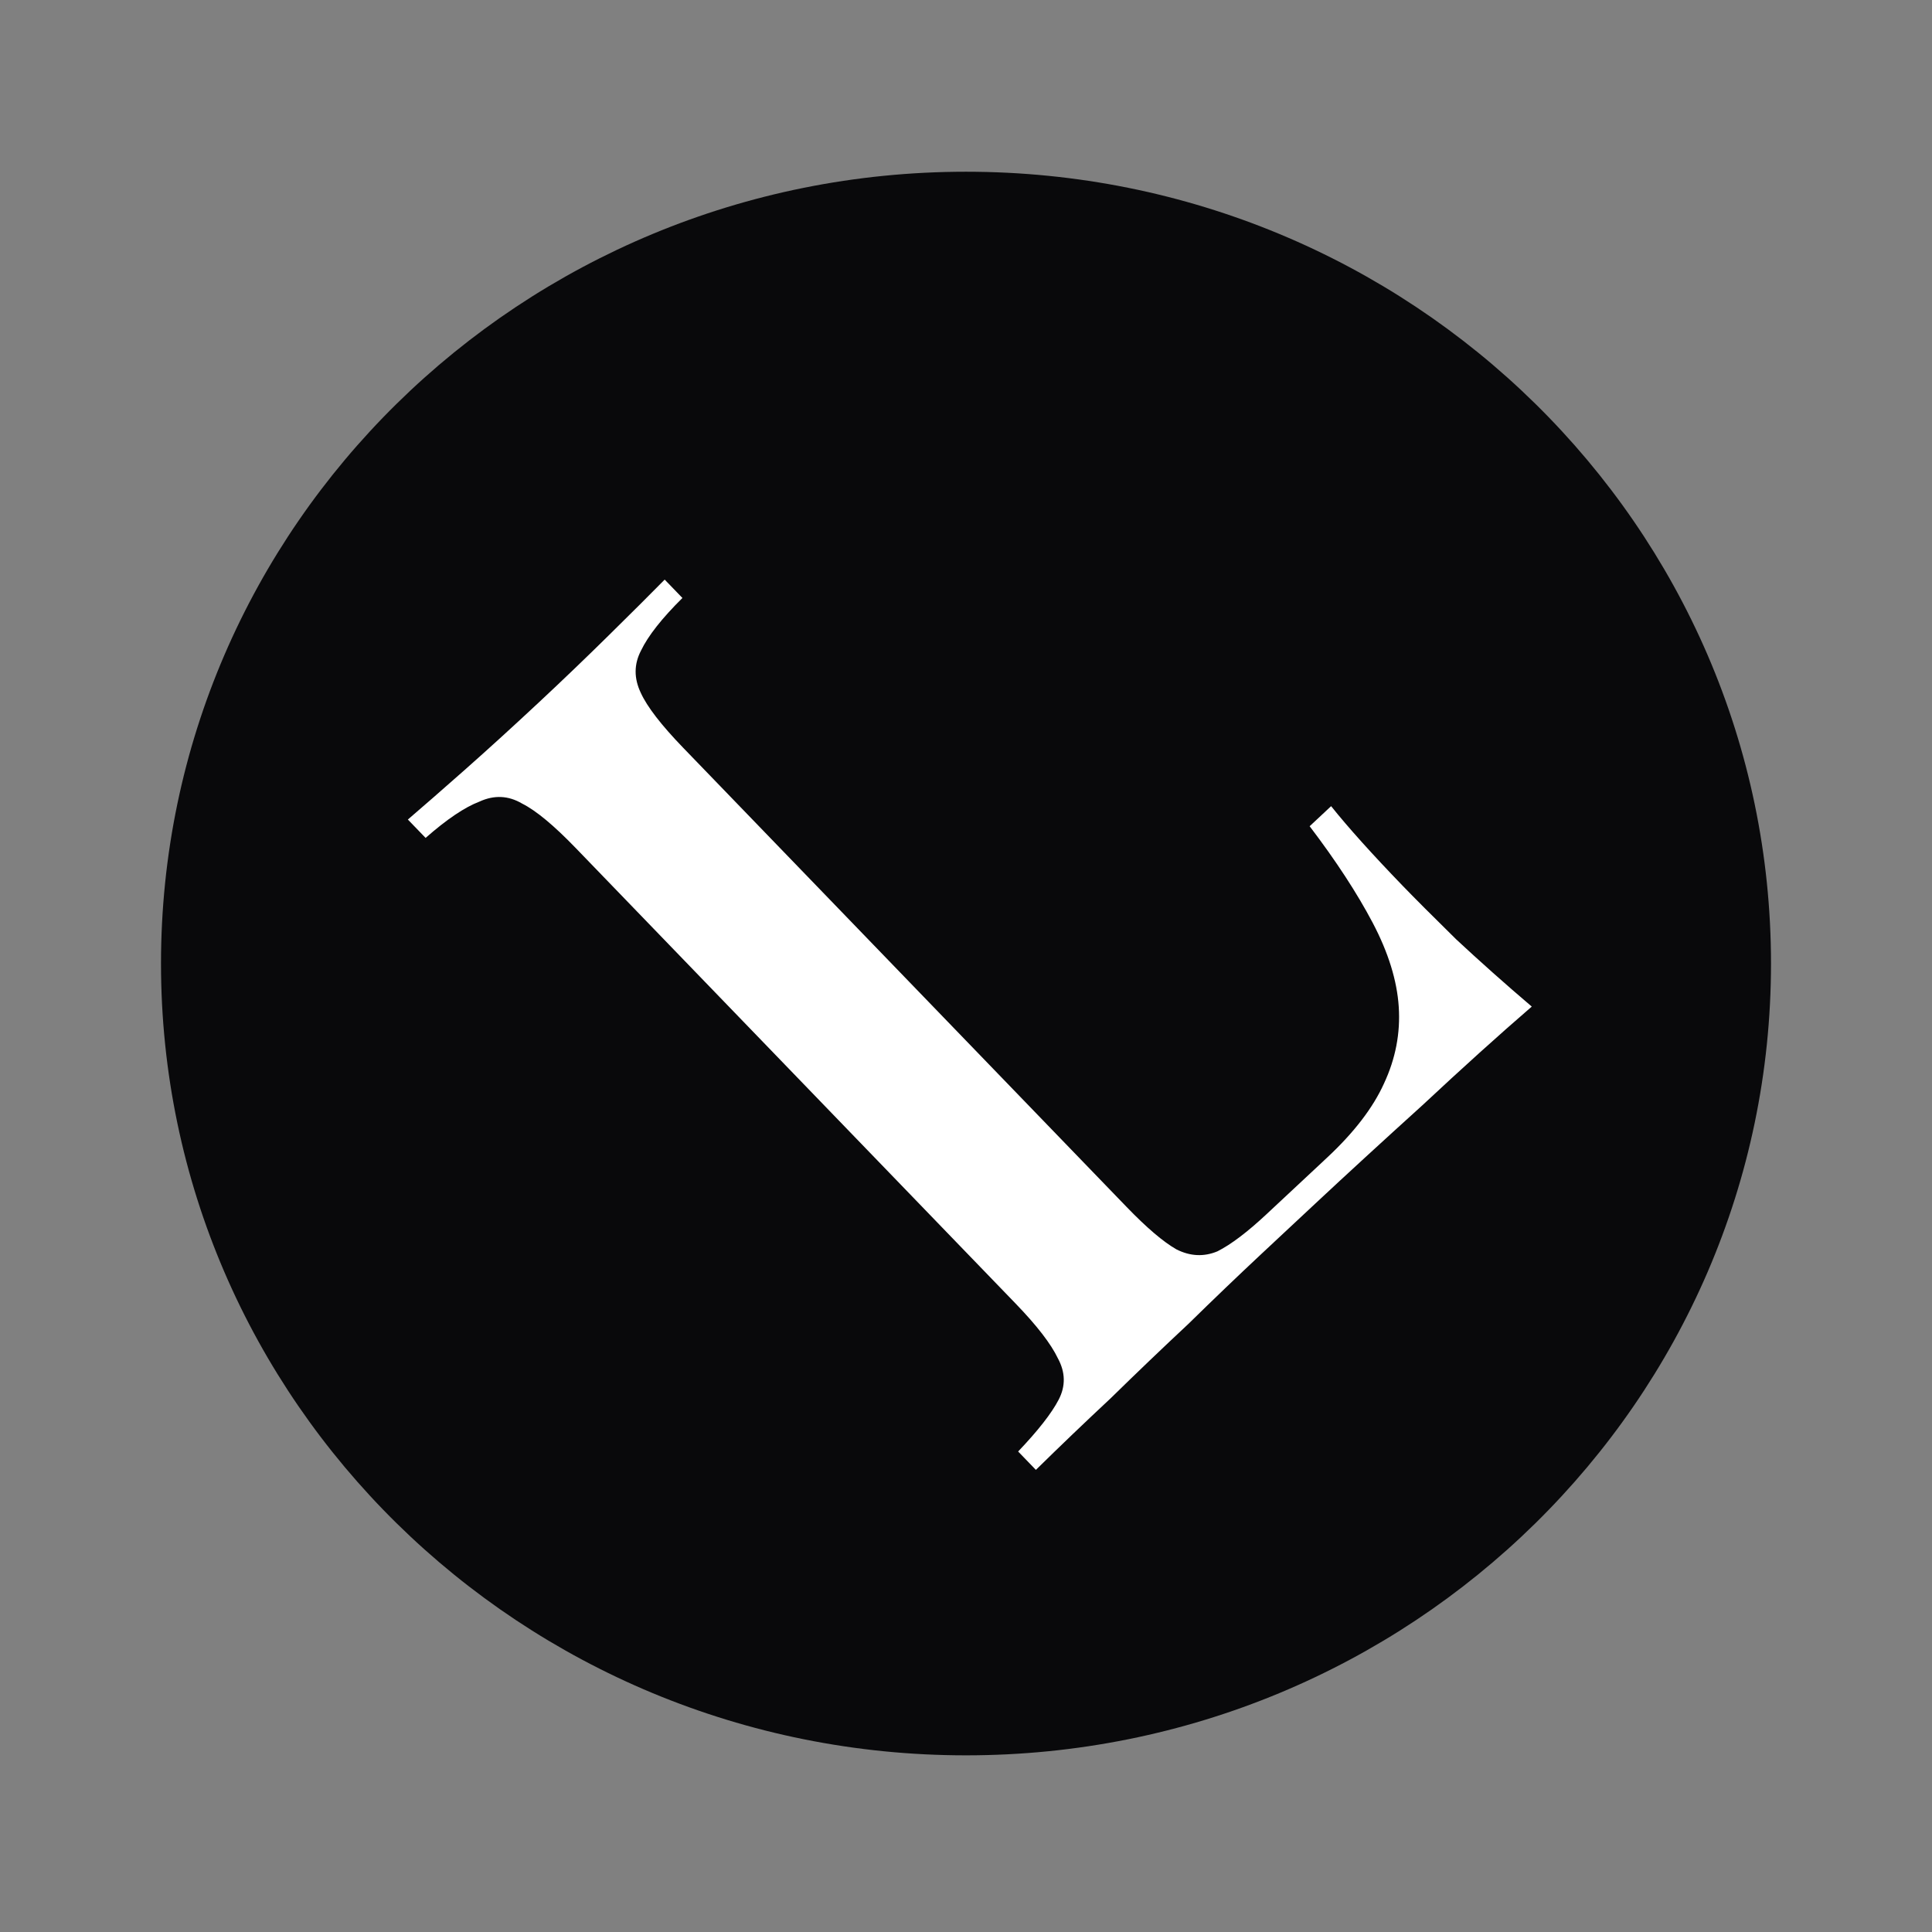 <svg width="180" height="180" viewBox="0 0 180 180" fill="none" xmlns="http://www.w3.org/2000/svg">
<rect x="0" y="0" width="180" height="180" fill="#808080" stroke="none"/>
<path d="M90 163.541C131.421 163.541 165 130.513 165 89.77C165 49.028 131.421 16 90 16C48.579 16 15 49.028 15 89.77C15 130.513 48.579 163.541 90 163.541Z" fill="#09090B"/>
<path d="M61.927 54L63.58 55.712C61.663 57.611 60.375 59.248 59.717 60.623C59.061 61.887 59.055 63.195 59.699 64.547C60.287 65.842 61.601 67.545 63.639 69.656L104.961 112.446C106.834 114.386 108.384 115.706 109.61 116.404C110.895 117.049 112.167 117.109 113.425 116.584C114.687 115.949 116.217 114.79 118.015 113.11L123.67 107.827C126.164 105.497 127.922 103.203 128.943 100.947C130.022 98.636 130.48 96.255 130.318 93.802C130.156 91.349 129.347 88.74 127.892 85.976C126.436 83.212 124.477 80.212 122.016 76.977L124.017 75.108C125.606 77.096 127.833 79.573 130.698 82.54C131.8 83.681 133.454 85.337 135.661 87.509C137.87 89.567 140.221 91.659 142.711 93.781C139.643 96.431 136.253 99.49 132.54 102.958C128.773 106.369 125.439 109.43 122.539 112.139C121.205 113.386 119.494 114.985 117.405 116.935C115.317 118.887 113.083 121.028 110.702 123.361C108.323 125.583 105.915 127.888 103.476 130.275C101.04 132.551 98.718 134.775 96.511 136.945L94.858 135.233C96.72 133.277 97.979 131.667 98.634 130.403C99.29 129.14 99.267 127.859 98.565 126.561C97.921 125.208 96.608 123.506 94.624 121.452L53.634 79.004C51.595 76.893 49.934 75.515 48.649 74.87C47.367 74.114 46.039 74.053 44.664 74.686C43.293 75.208 41.622 76.335 39.653 78.066L38 76.354C39.389 75.165 41.155 73.623 43.299 71.729C45.5 69.781 47.819 67.669 50.255 65.393C52.459 63.334 54.607 61.273 56.698 59.211C58.847 57.095 60.59 55.358 61.927 54Z" fill="white"/>
</svg>

